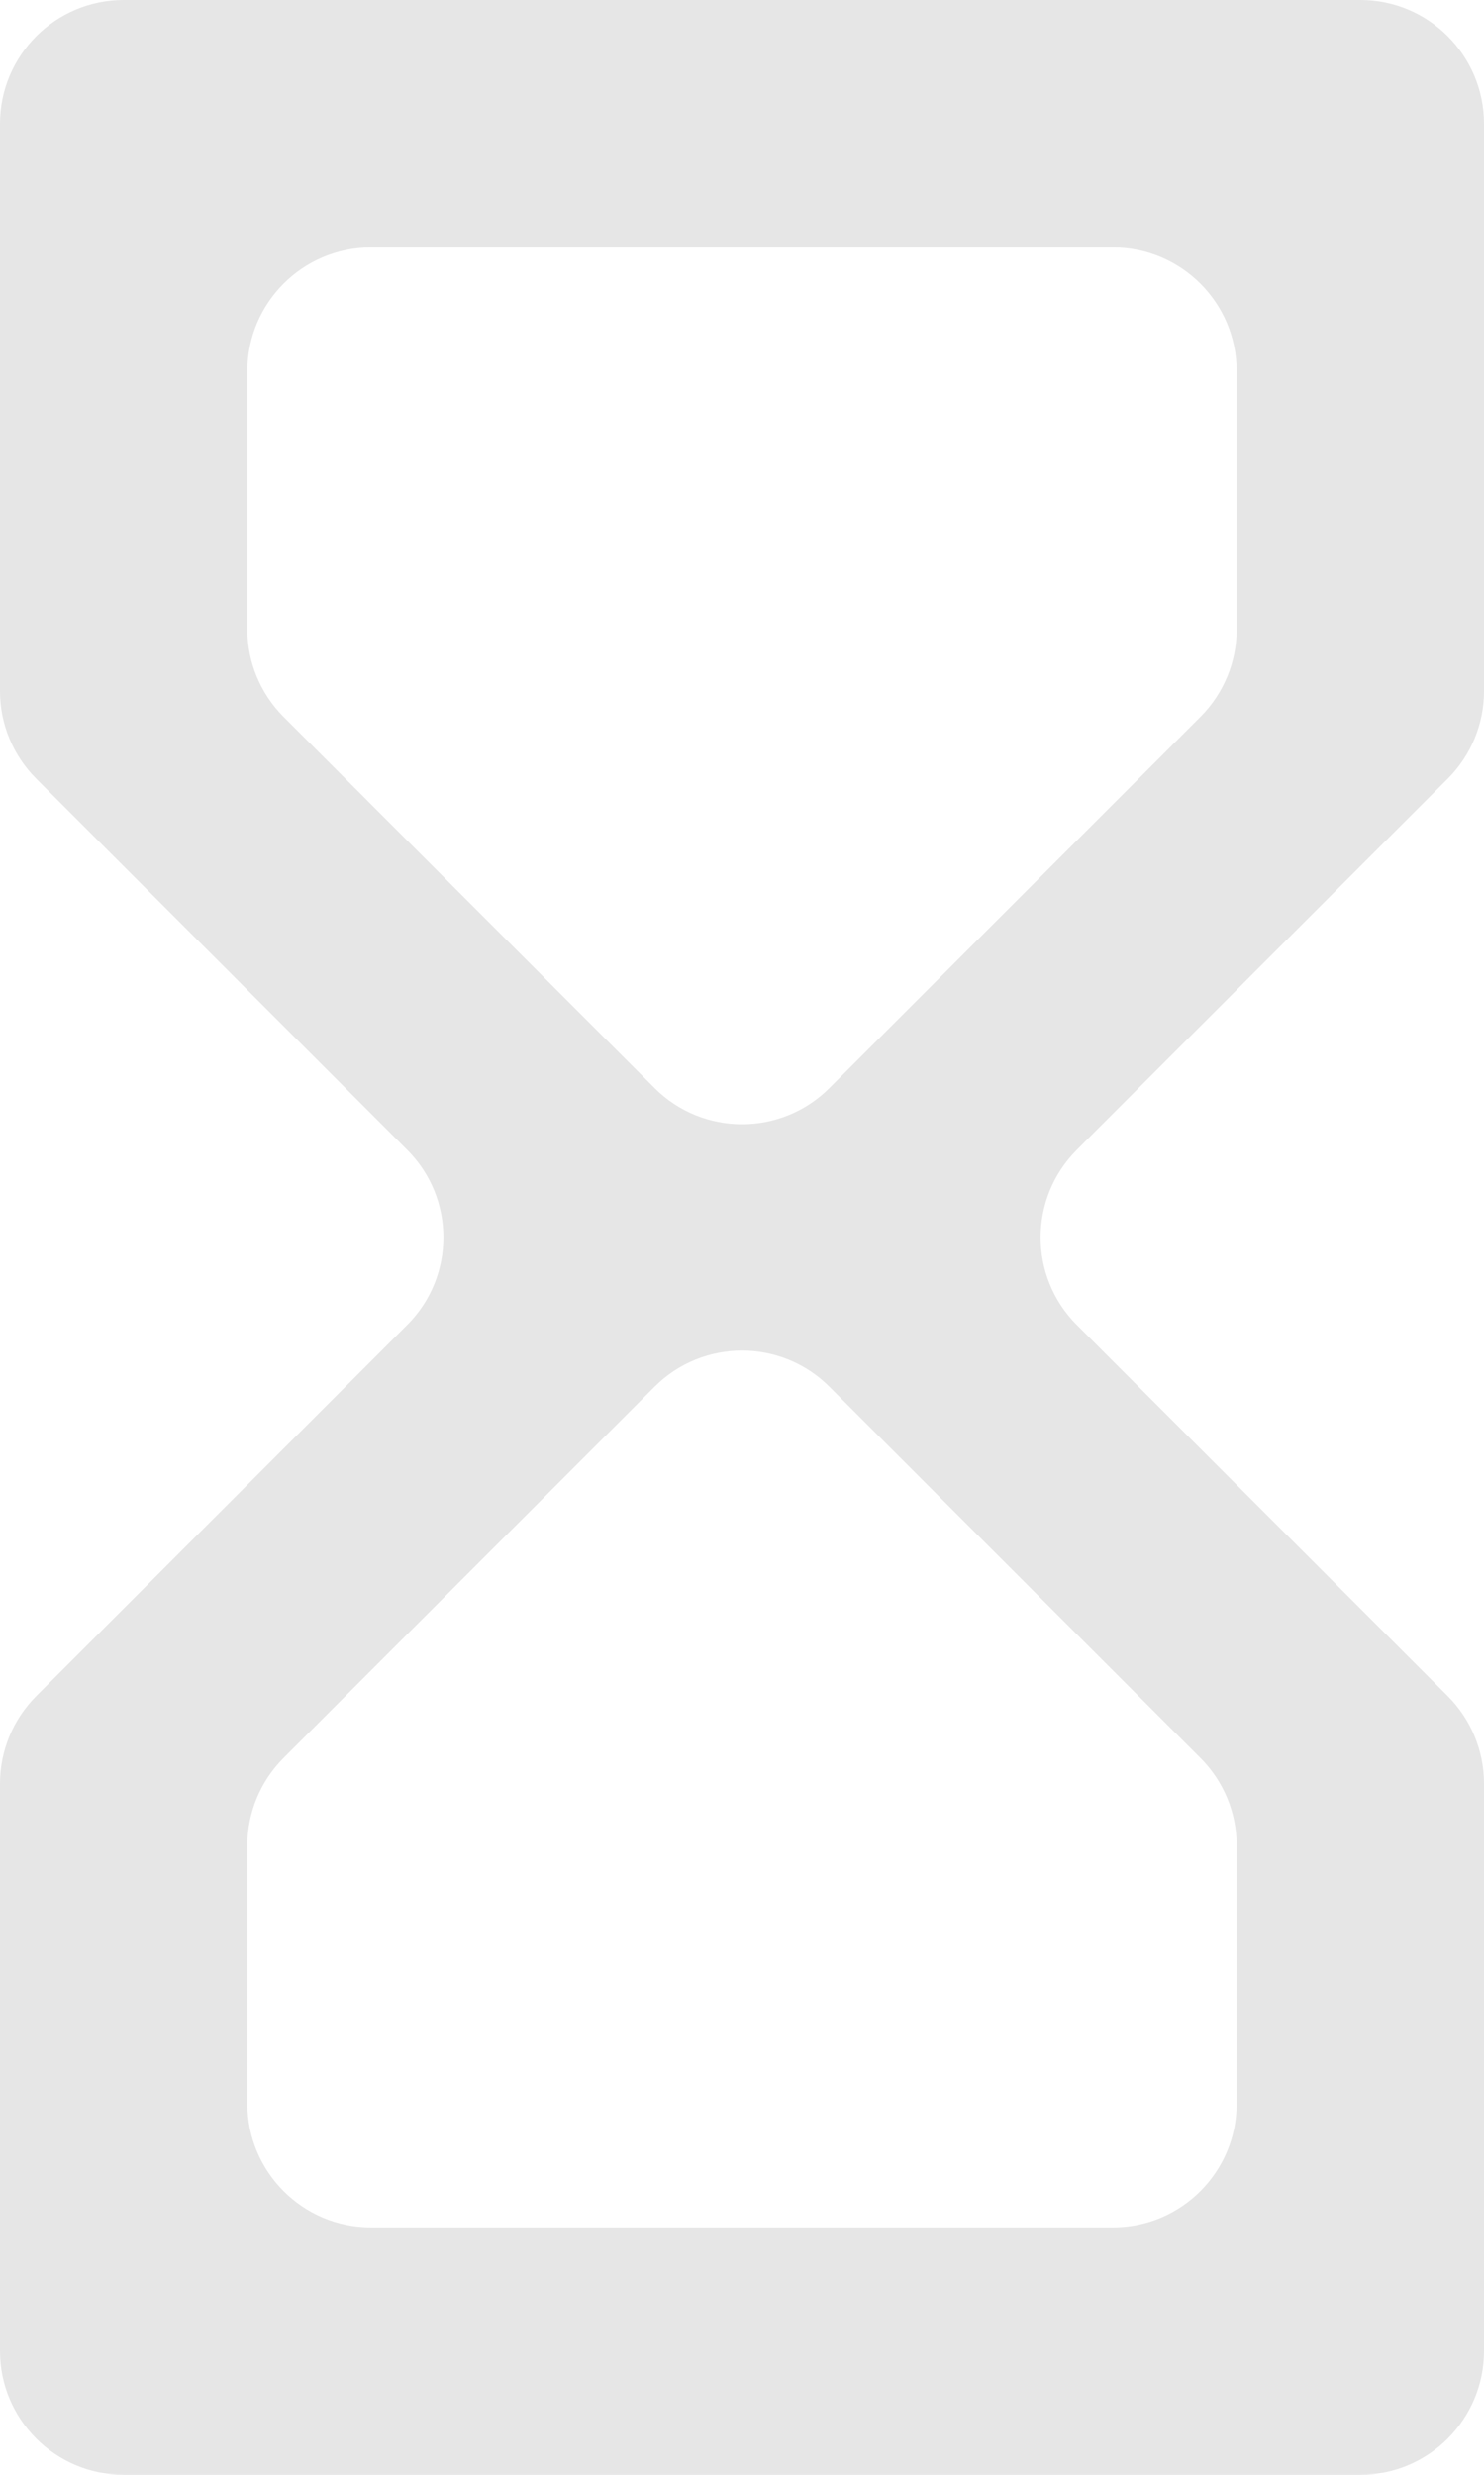 <svg width="12" height="20" viewBox="0 0 12 20" fill="none" xmlns="http://www.w3.org/2000/svg">
<path d="M1 0C0.448 0 0 0.448 0 1V5.586C0 5.851 0.105 6.105 0.293 6.293L3.293 9.293C3.683 9.683 3.683 10.317 3.293 10.707L0.293 13.707C0.105 13.895 0 14.149 0 14.414V19C0 19.552 0.448 20 1 20H11C11.552 20 12 19.552 12 19V14.414C12 14.149 11.895 13.895 11.707 13.707L8.707 10.707C8.317 10.317 8.317 9.683 8.707 9.293L11.707 6.293C11.895 6.105 12 5.851 12 5.586V1C12 0.448 11.552 0 11 0H1ZM9.707 14.207C9.895 14.395 10 14.649 10 14.914V17C10 17.552 9.552 18 9 18H3C2.448 18 2 17.552 2 17V14.914C2 14.649 2.105 14.395 2.293 14.207L5.293 11.207C5.683 10.817 6.317 10.817 6.707 11.207L9.707 14.207ZM6.707 8.793C6.317 9.183 5.683 9.183 5.293 8.793L2.293 5.793C2.105 5.605 2 5.351 2 5.086V3C2 2.448 2.448 2 3 2H9C9.552 2 10 2.448 10 3V5.086C10 5.351 9.895 5.605 9.707 5.793L6.707 8.793Z" fill="#E6E6E6"/>
</svg>
